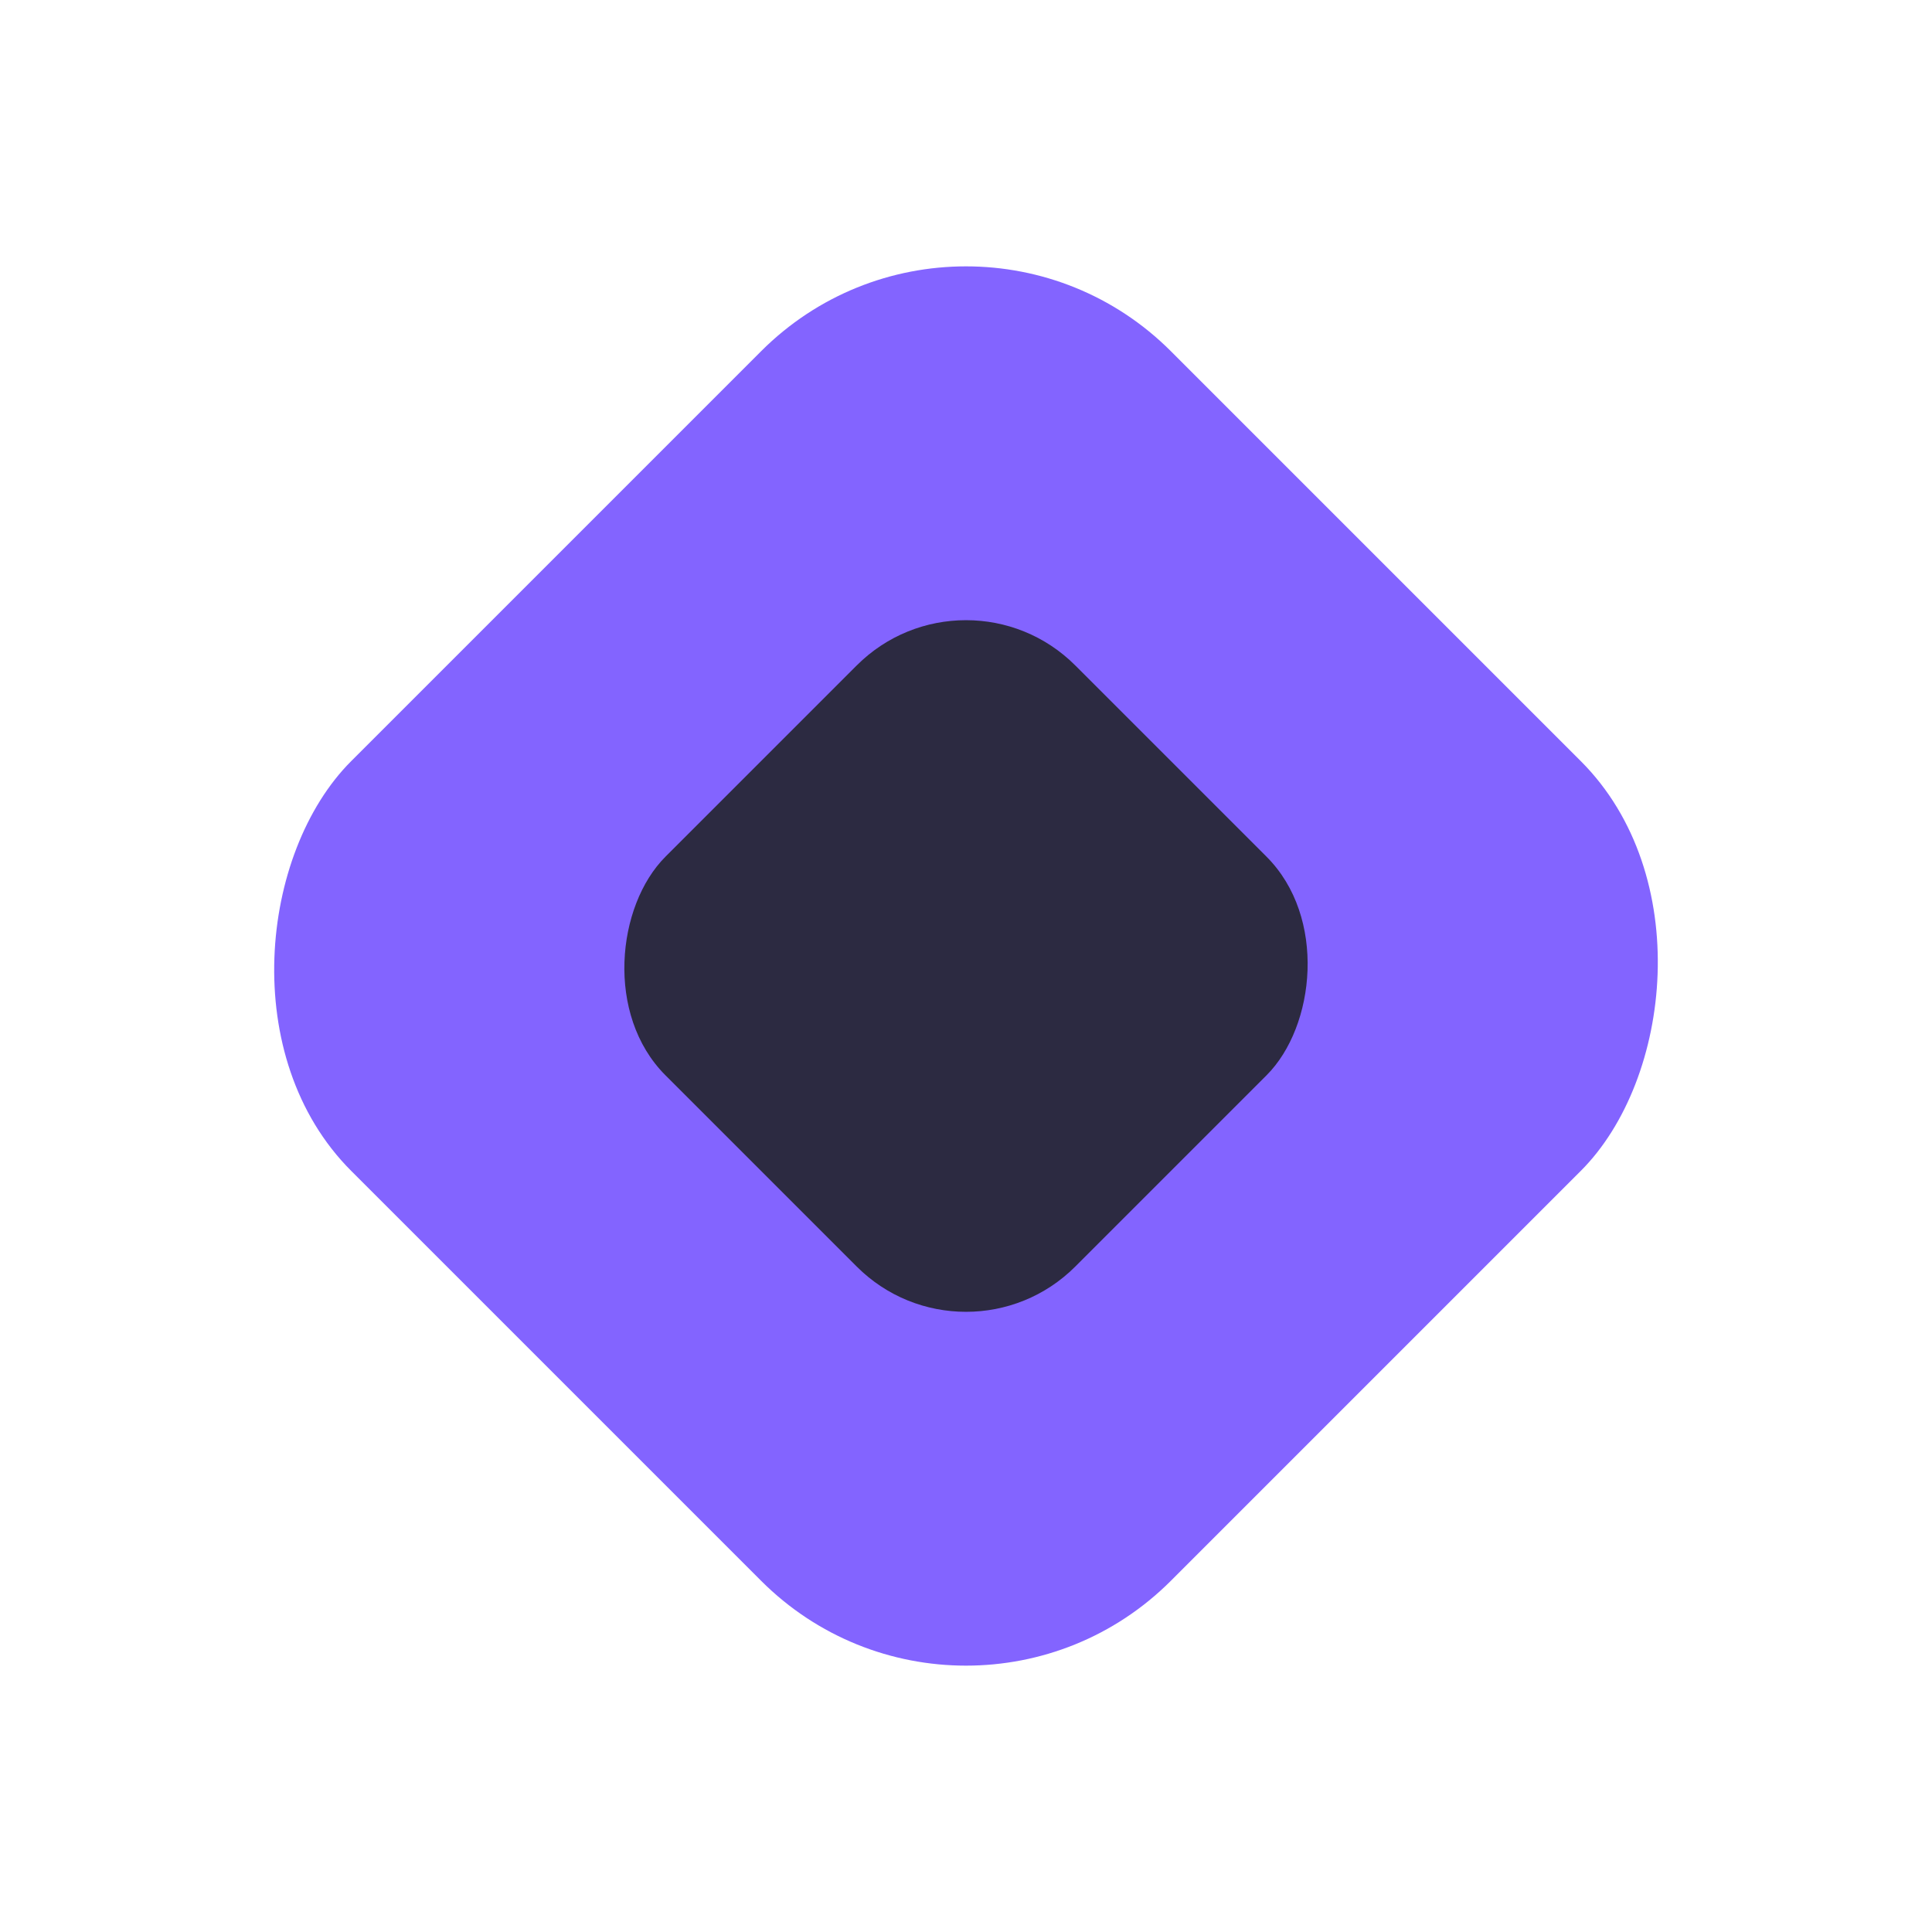 <svg width="100" height="100" viewBox="0 0 100 100" fill="none" xmlns="http://www.w3.org/2000/svg">
  <rect x="20" y="20" width="60" height="60" rx="15" transform="rotate(45 50 50)" fill="#8364FF"/>
  <rect x="35" y="35" width="30" height="30" rx="8" transform="rotate(45 50 50)" fill="#2C2A41"/>
</svg> 